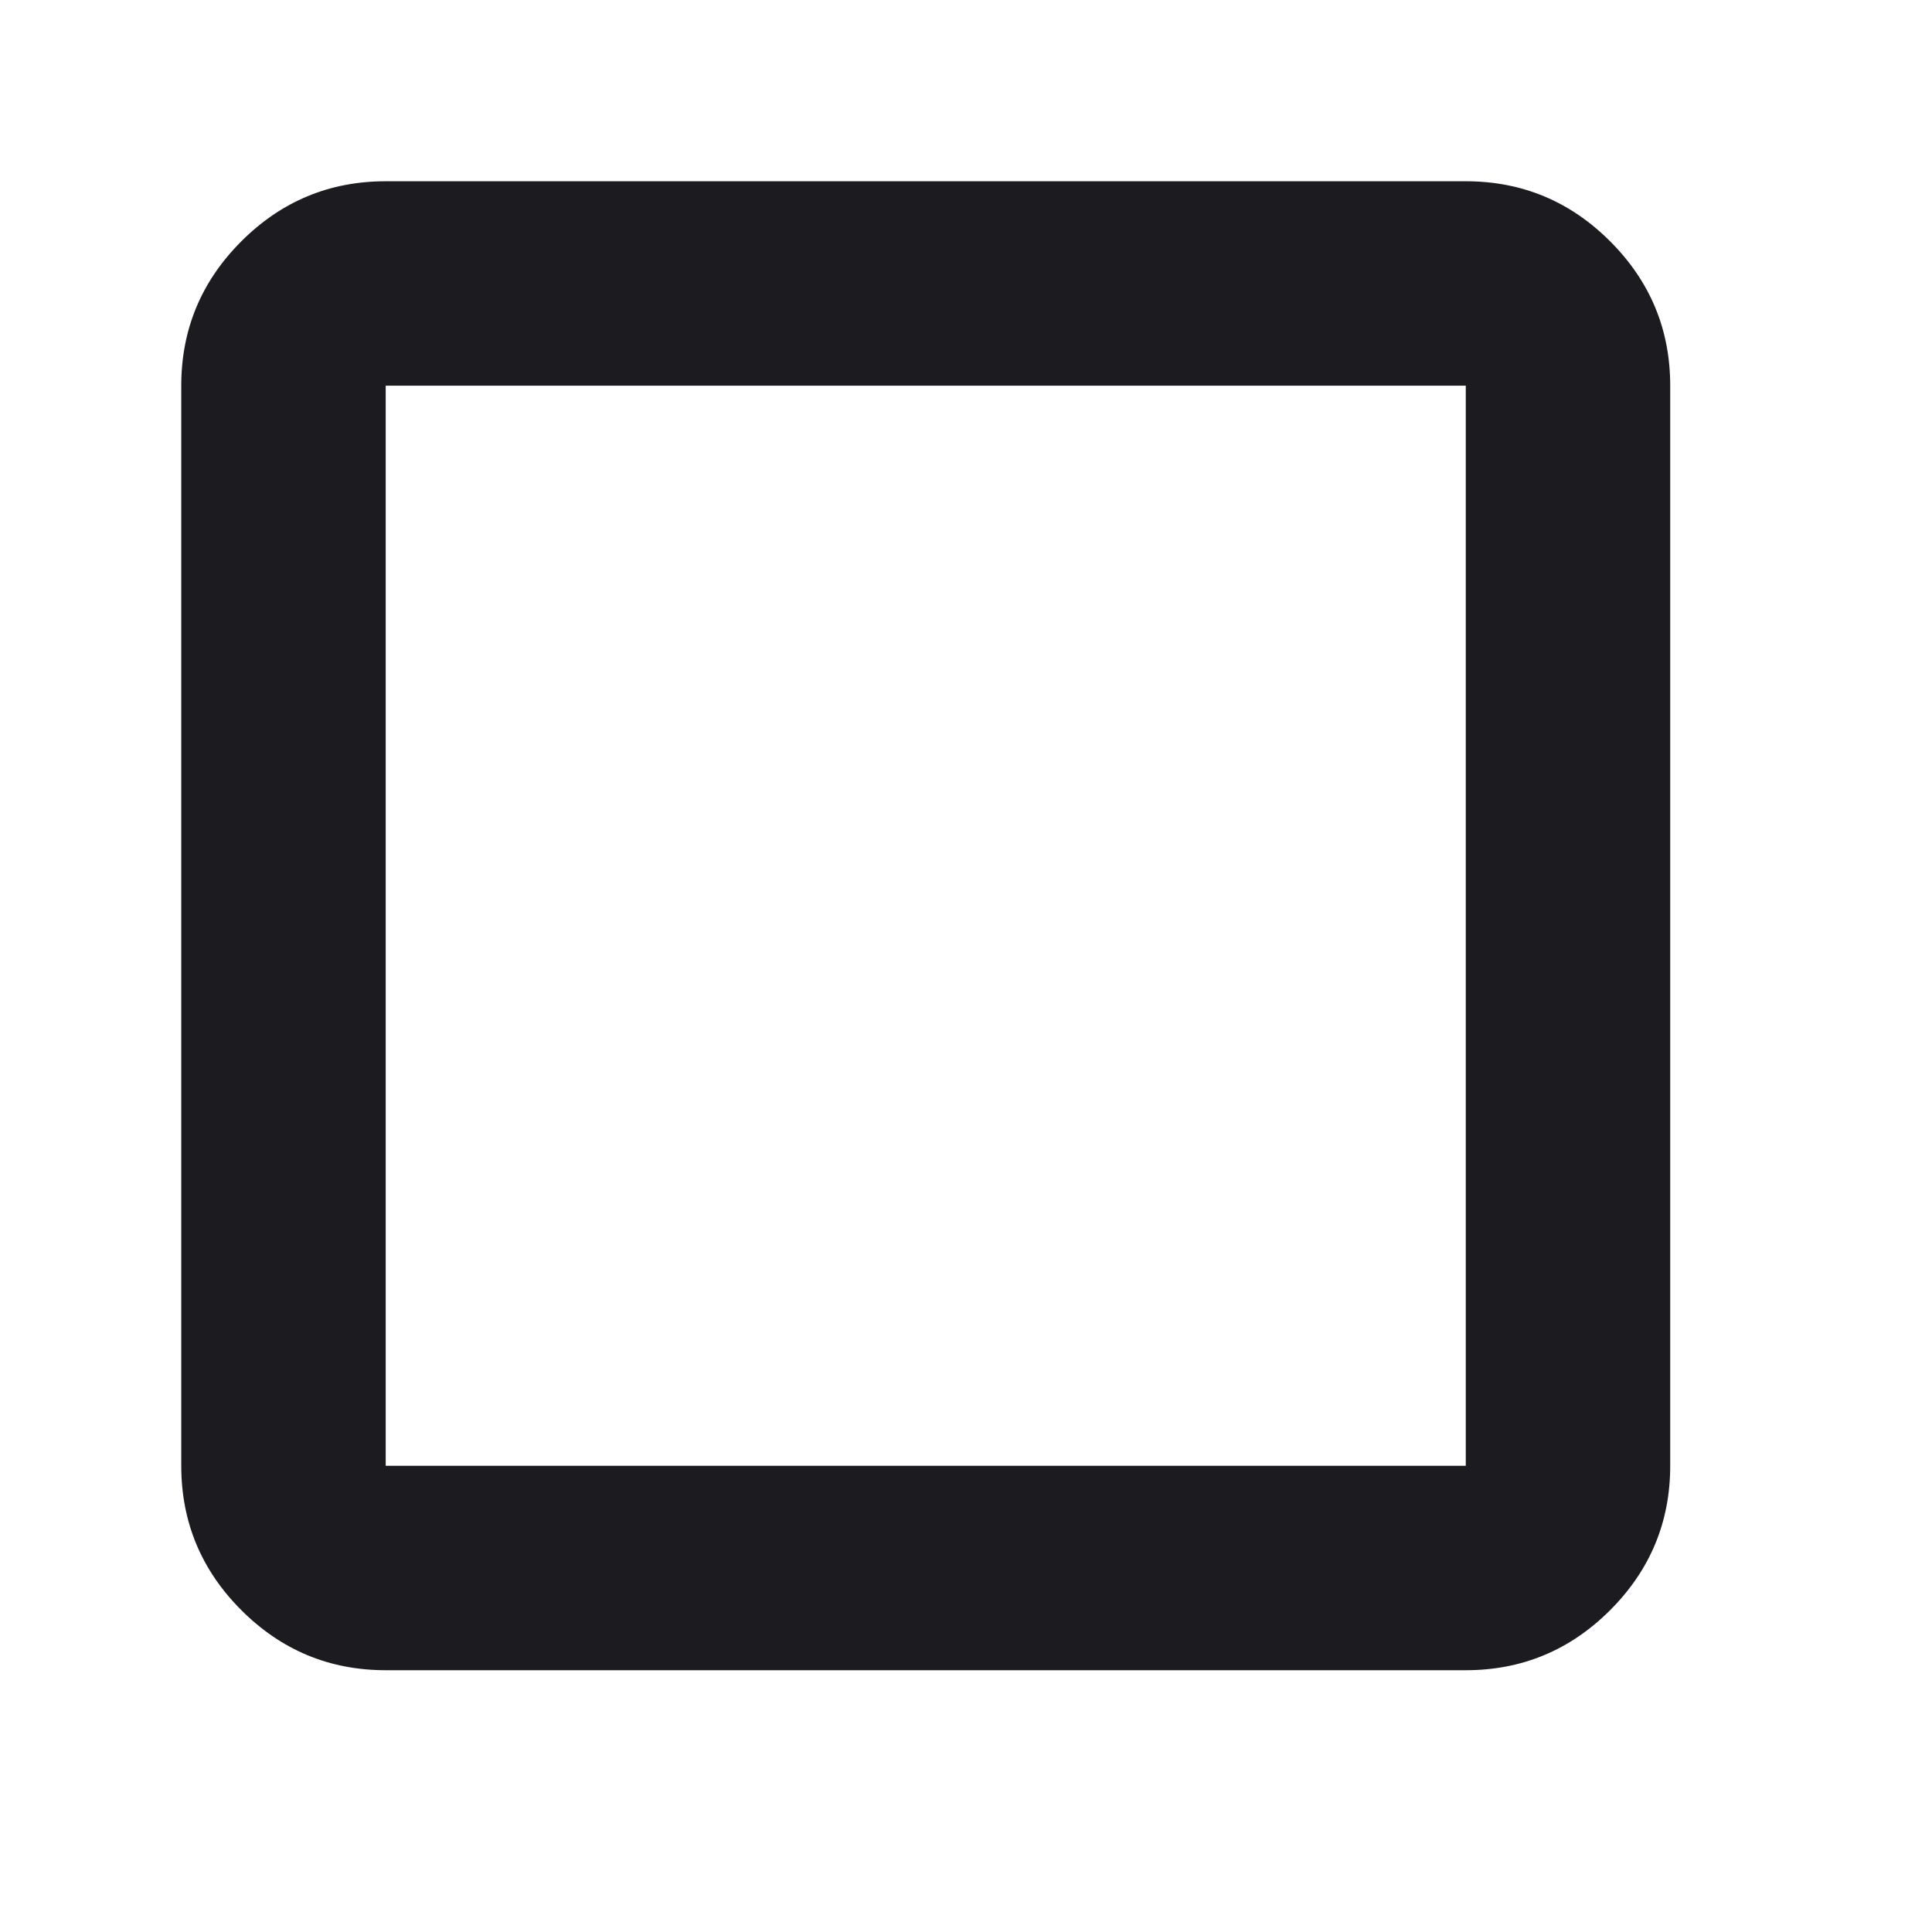 <svg width="22" height="22" viewBox="0 0 22 22" fill="none" xmlns="http://www.w3.org/2000/svg">
<mask id="mask0_306_77" style="mask-type:alpha" maskUnits="userSpaceOnUse" x="0" y="0" width="22" height="22">
<rect width="21.083" height="21.083" fill="#D9D9D9"/>
</mask>
<g mask="url(#mask0_306_77)">
<path d="M4.392 19.019C3.752 19.019 3.204 18.791 2.748 18.335C2.292 17.879 2.064 17.331 2.064 16.691V4.392C2.064 3.752 2.292 3.204 2.748 2.748C3.204 2.292 3.752 2.064 4.392 2.064H16.691C17.331 2.064 17.879 2.292 18.335 2.748C18.791 3.204 19.019 3.752 19.019 4.392V16.691C19.019 17.331 18.791 17.879 18.335 18.335C17.879 18.791 17.331 19.019 16.691 19.019H4.392ZM4.392 16.691H16.691V4.392H4.392V16.691Z" fill="#1C1B1F"/>
</g>
</svg>
